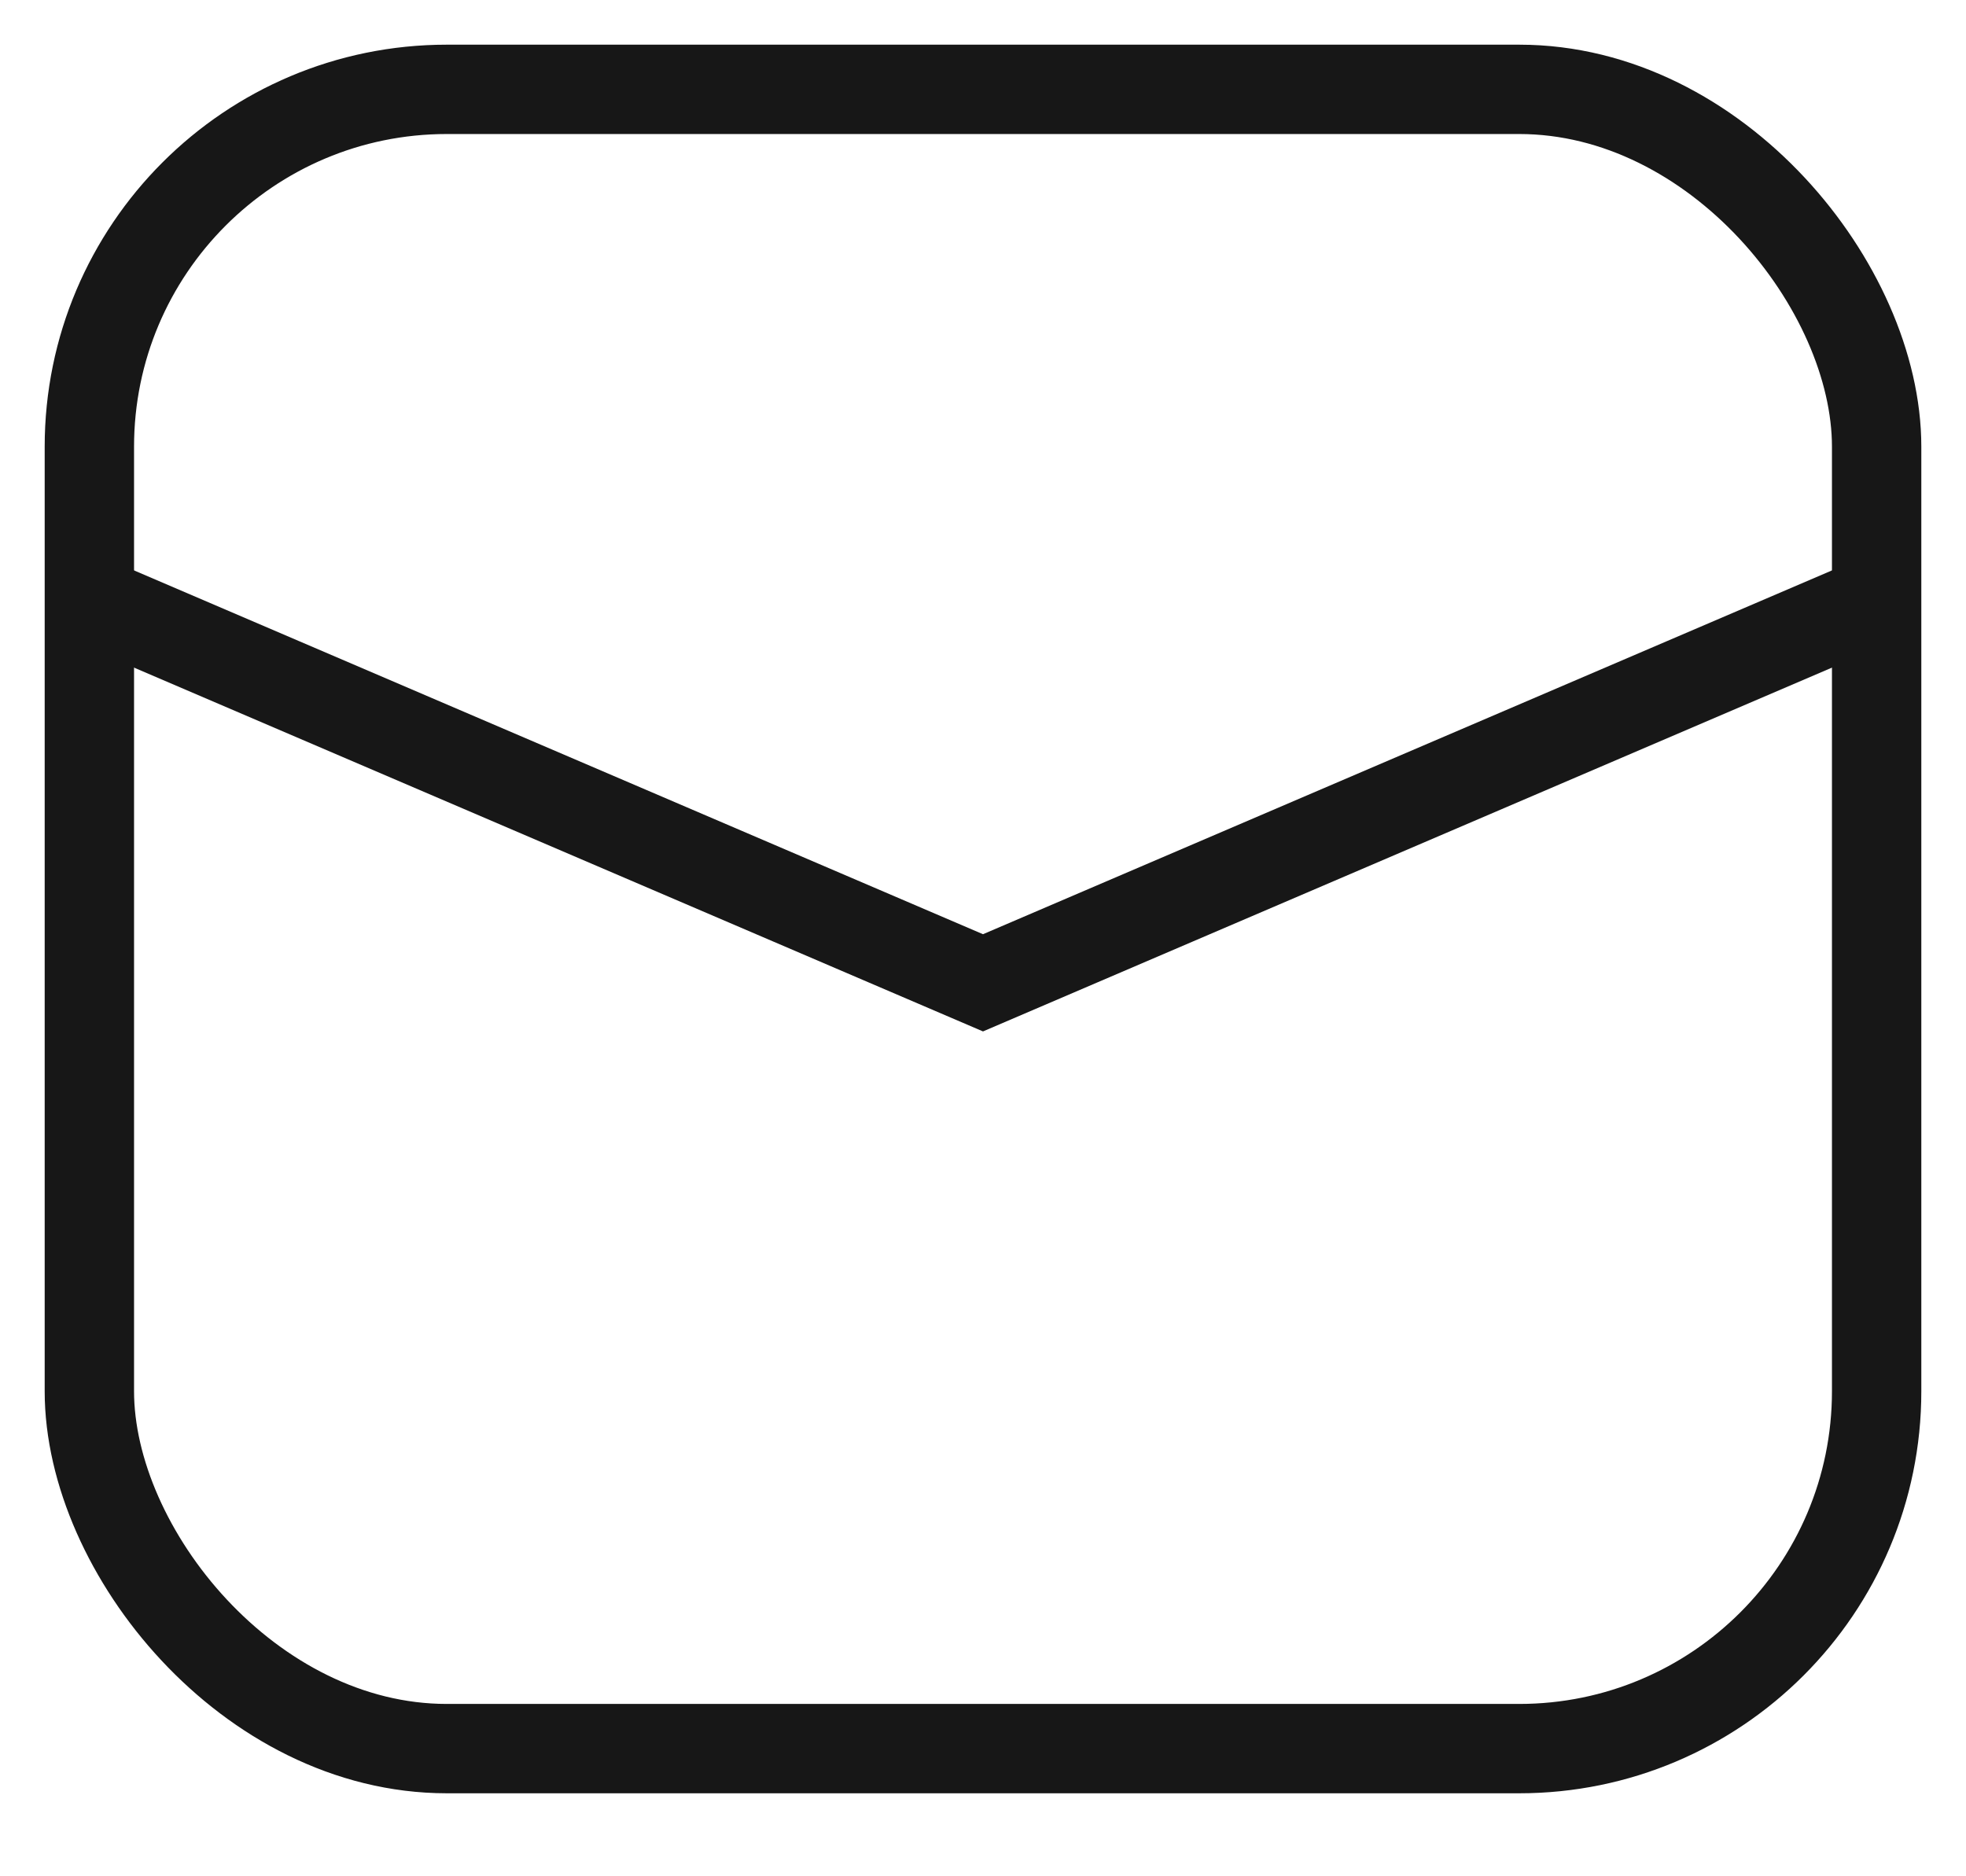 <svg width="22" height="21" viewBox="0 0 22 21" fill="none" xmlns="http://www.w3.org/2000/svg"><rect x="1" y="1" width="20" height="18.571" rx="4" stroke="#171717"/><path d="M1 6.714L11 11l10-4.286" stroke="#171717"/></svg>